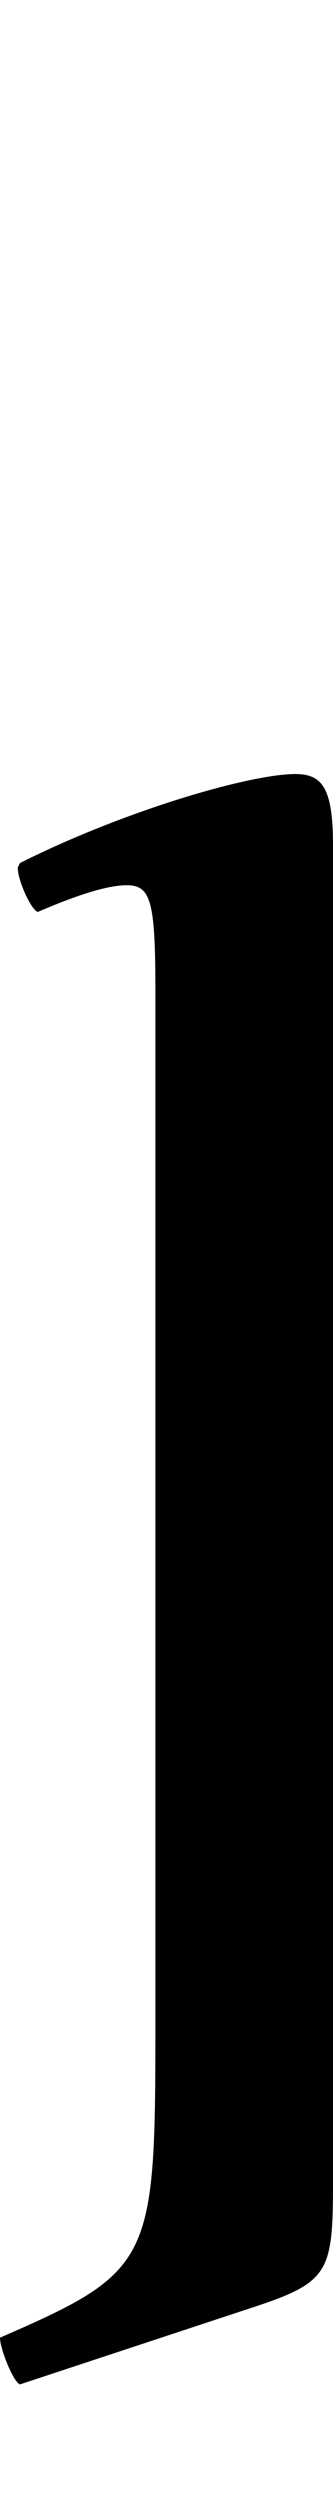 <?xml version="1.0" encoding="UTF-8"?>
<svg width="150.0" height="1124.0" viewBox="0 0 150.0 1124.0" version="1.1" xmlns="http://www.w3.org/2000/svg" xmlns:xlink="http://www.w3.org/1999/xlink">
 <path d="M98,314 l0,-114 l80,0 l0,180 c0,26,-5,32,-17,32 c-20,0,-76,-16,-124,-40 l-1,-2 c0,-6,6,-19,9,-20 c14,6,30,12,40,12 c11,0,13,-7,13,-48 Z M37,-312 l103,34 c37,12,38,16,38,59 l0,419 l-80,0 l0,-349 c0,-108,-1,-112,-70,-142 c0,-5,6,-20,9,-21 Z M37,-312" fill="rgb(0,0,0)" transform="matrix(1,0,0,-1,-28.0,760.0)"/>
</svg>